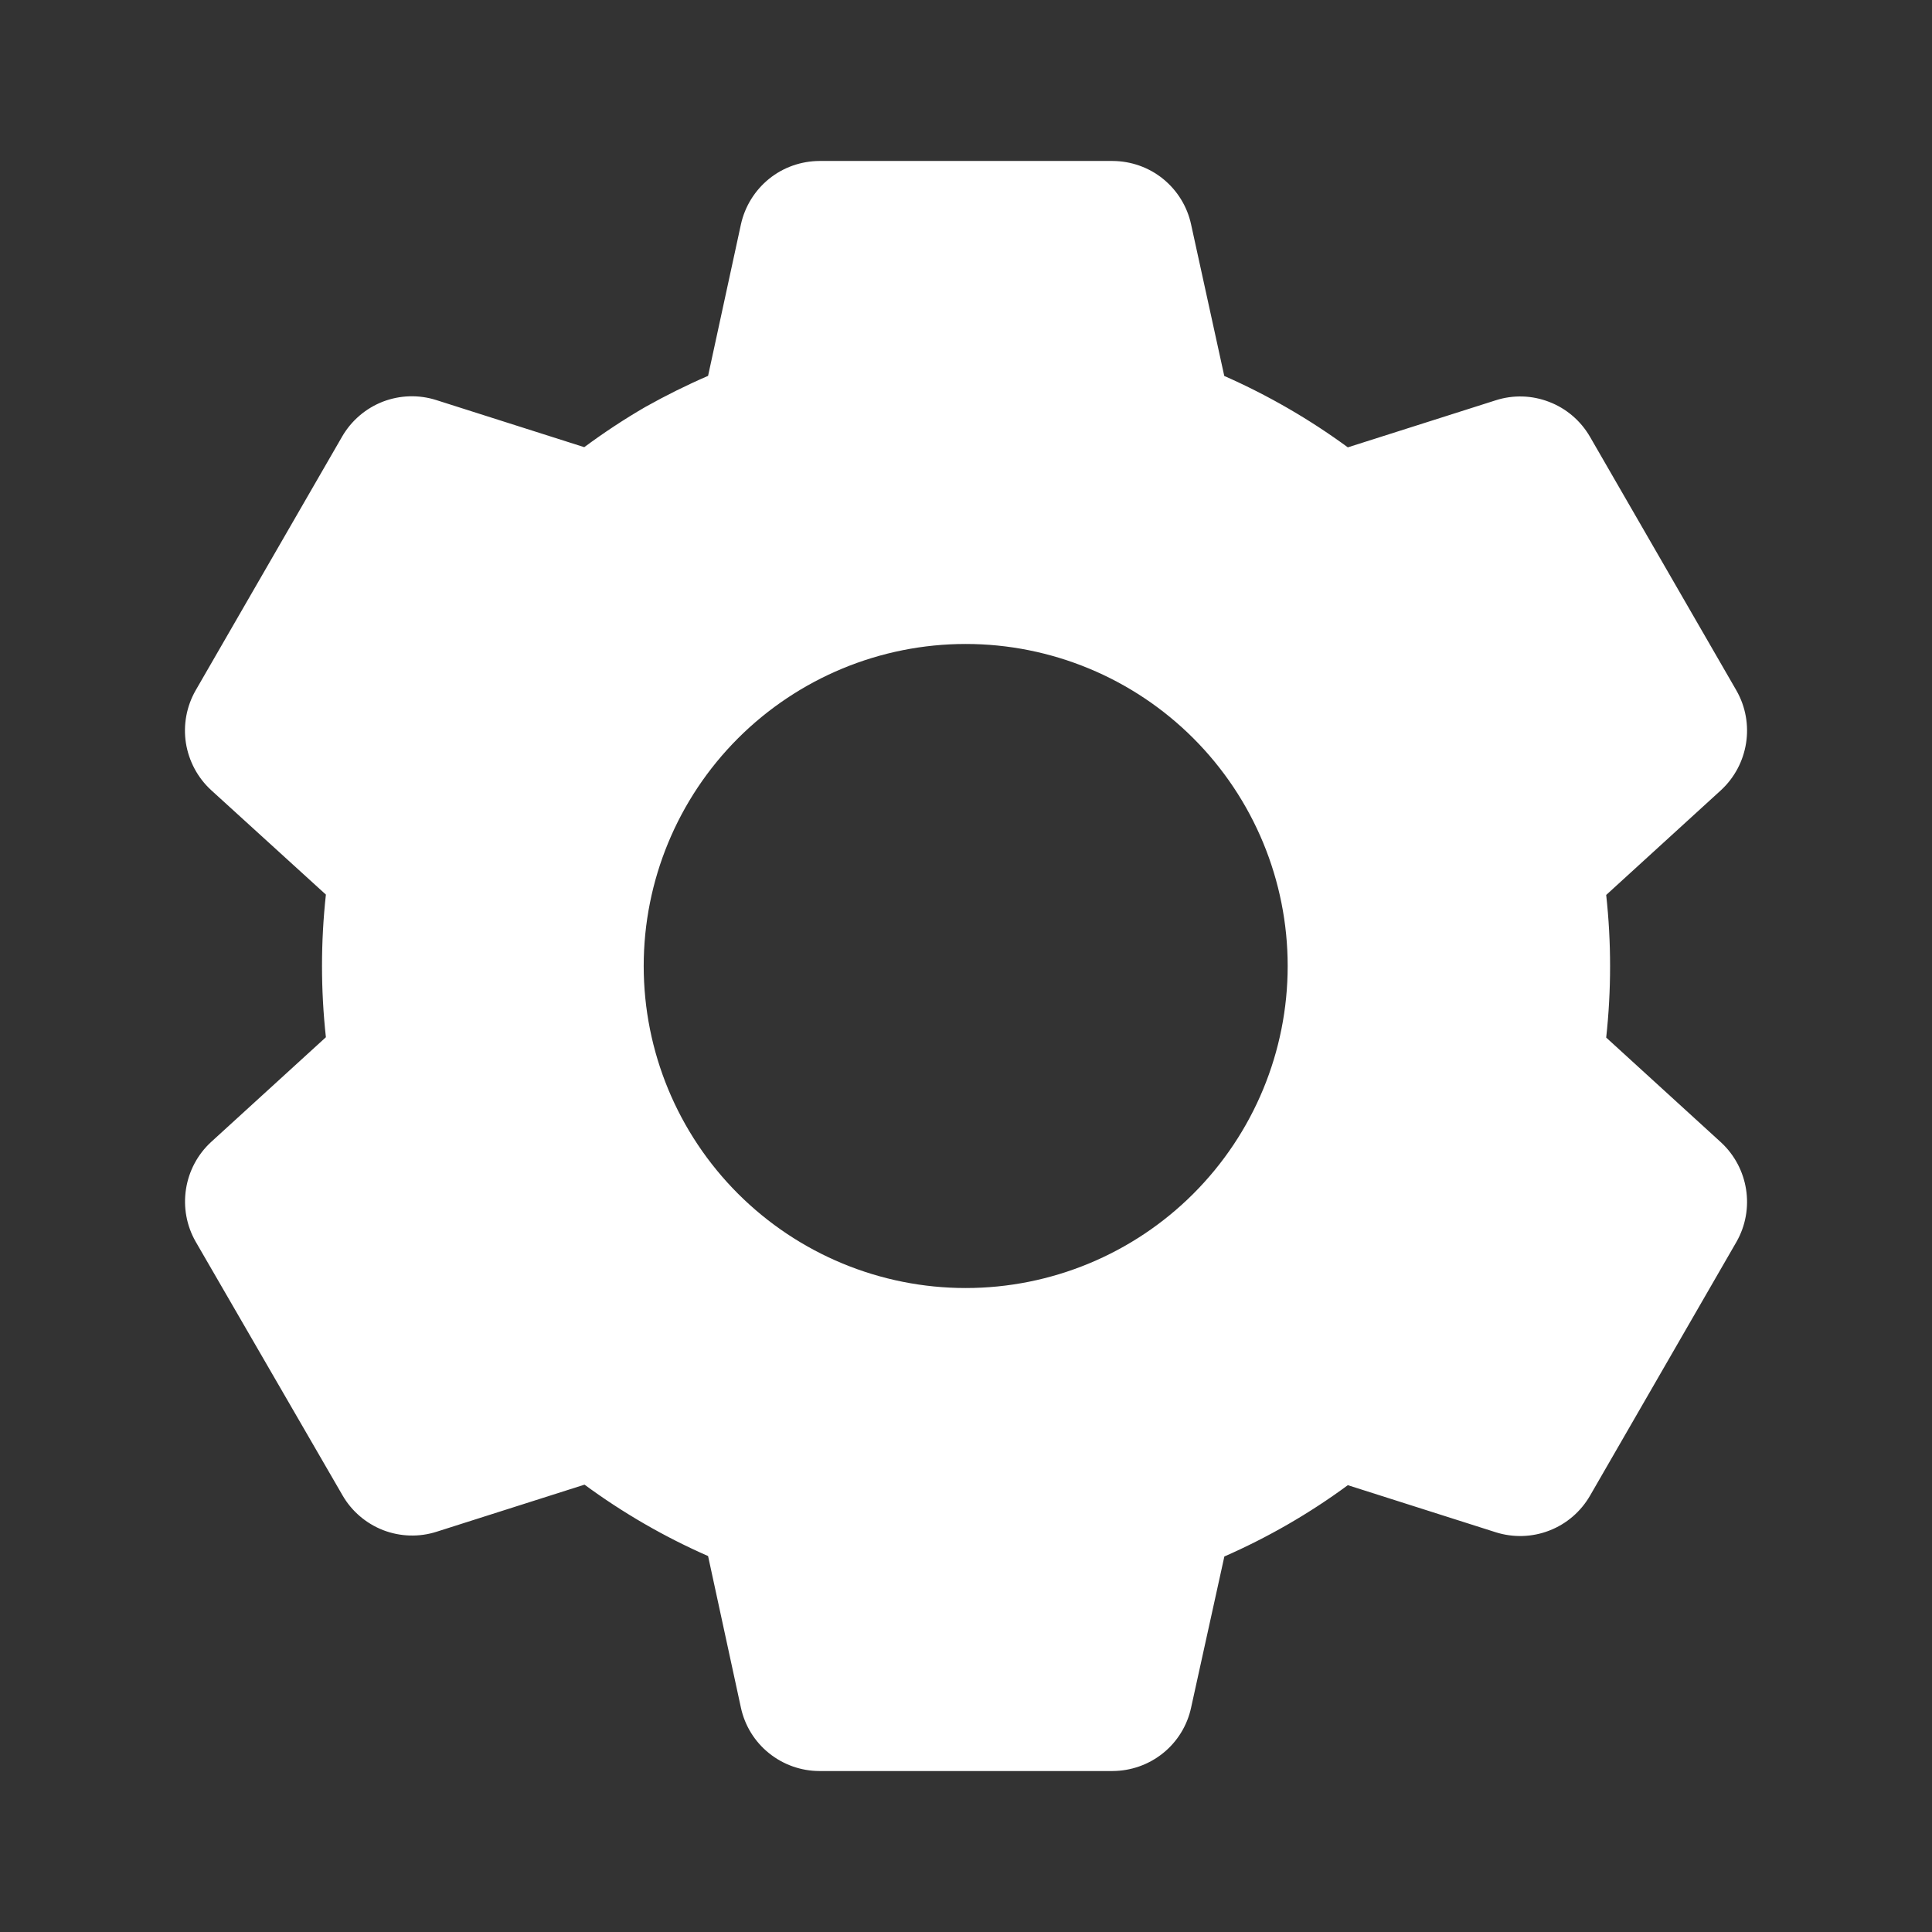 <svg width="22" height="22" viewBox="0 0 22 22" fill="none" xmlns="http://www.w3.org/2000/svg">
<rect x="0" y="0" width="22" height="22" fill="#333333" stroke="none"/>
<path d="M12.669 20.167H9.332C9.123 20.167 8.92 20.095 8.757 19.964C8.594 19.833 8.481 19.65 8.437 19.446L8.063 17.719C7.566 17.501 7.094 17.228 6.656 16.906L4.972 17.442C4.773 17.506 4.558 17.499 4.363 17.424C4.168 17.348 4.004 17.208 3.9 17.027L2.228 14.139C2.124 13.957 2.086 13.746 2.118 13.54C2.15 13.334 2.251 13.144 2.405 13.003L3.711 11.811C3.652 11.271 3.652 10.727 3.711 10.187L2.405 8.998C2.251 8.857 2.15 8.667 2.117 8.461C2.085 8.254 2.124 8.043 2.228 7.861L3.896 4.971C4.001 4.79 4.164 4.65 4.359 4.574C4.554 4.499 4.769 4.492 4.969 4.556L6.653 5.092C6.876 4.927 7.109 4.773 7.349 4.634C7.581 4.504 7.82 4.385 8.063 4.28L8.437 2.555C8.482 2.351 8.595 2.168 8.758 2.036C8.92 1.905 9.123 1.834 9.332 1.833H12.669C12.878 1.834 13.081 1.905 13.243 2.036C13.406 2.168 13.519 2.351 13.563 2.555L13.941 4.281C14.438 4.5 14.91 4.773 15.348 5.094L17.033 4.558C17.232 4.494 17.447 4.501 17.642 4.577C17.837 4.652 18 4.792 18.105 4.973L19.773 7.863C19.986 8.236 19.912 8.708 19.596 8.999L18.29 10.191C18.349 10.73 18.349 11.275 18.29 11.815L19.596 13.007C19.912 13.298 19.986 13.769 19.773 14.142L18.105 17.033C18 17.214 17.837 17.354 17.642 17.429C17.447 17.505 17.231 17.511 17.032 17.448L15.348 16.912C14.911 17.234 14.439 17.506 13.942 17.724L13.563 19.446C13.519 19.65 13.406 19.833 13.243 19.964C13.08 20.095 12.878 20.166 12.669 20.167V20.167ZM10.997 7.333C10.024 7.333 9.092 7.72 8.404 8.407C7.716 9.095 7.33 10.027 7.33 11C7.33 11.973 7.716 12.905 8.404 13.593C9.092 14.28 10.024 14.667 10.997 14.667C11.969 14.667 12.902 14.28 13.589 13.593C14.277 12.905 14.663 11.973 14.663 11C14.663 10.027 14.277 9.095 13.589 8.407C12.902 7.72 11.969 7.333 10.997 7.333V7.333Z" fill="white"/>
</svg>

